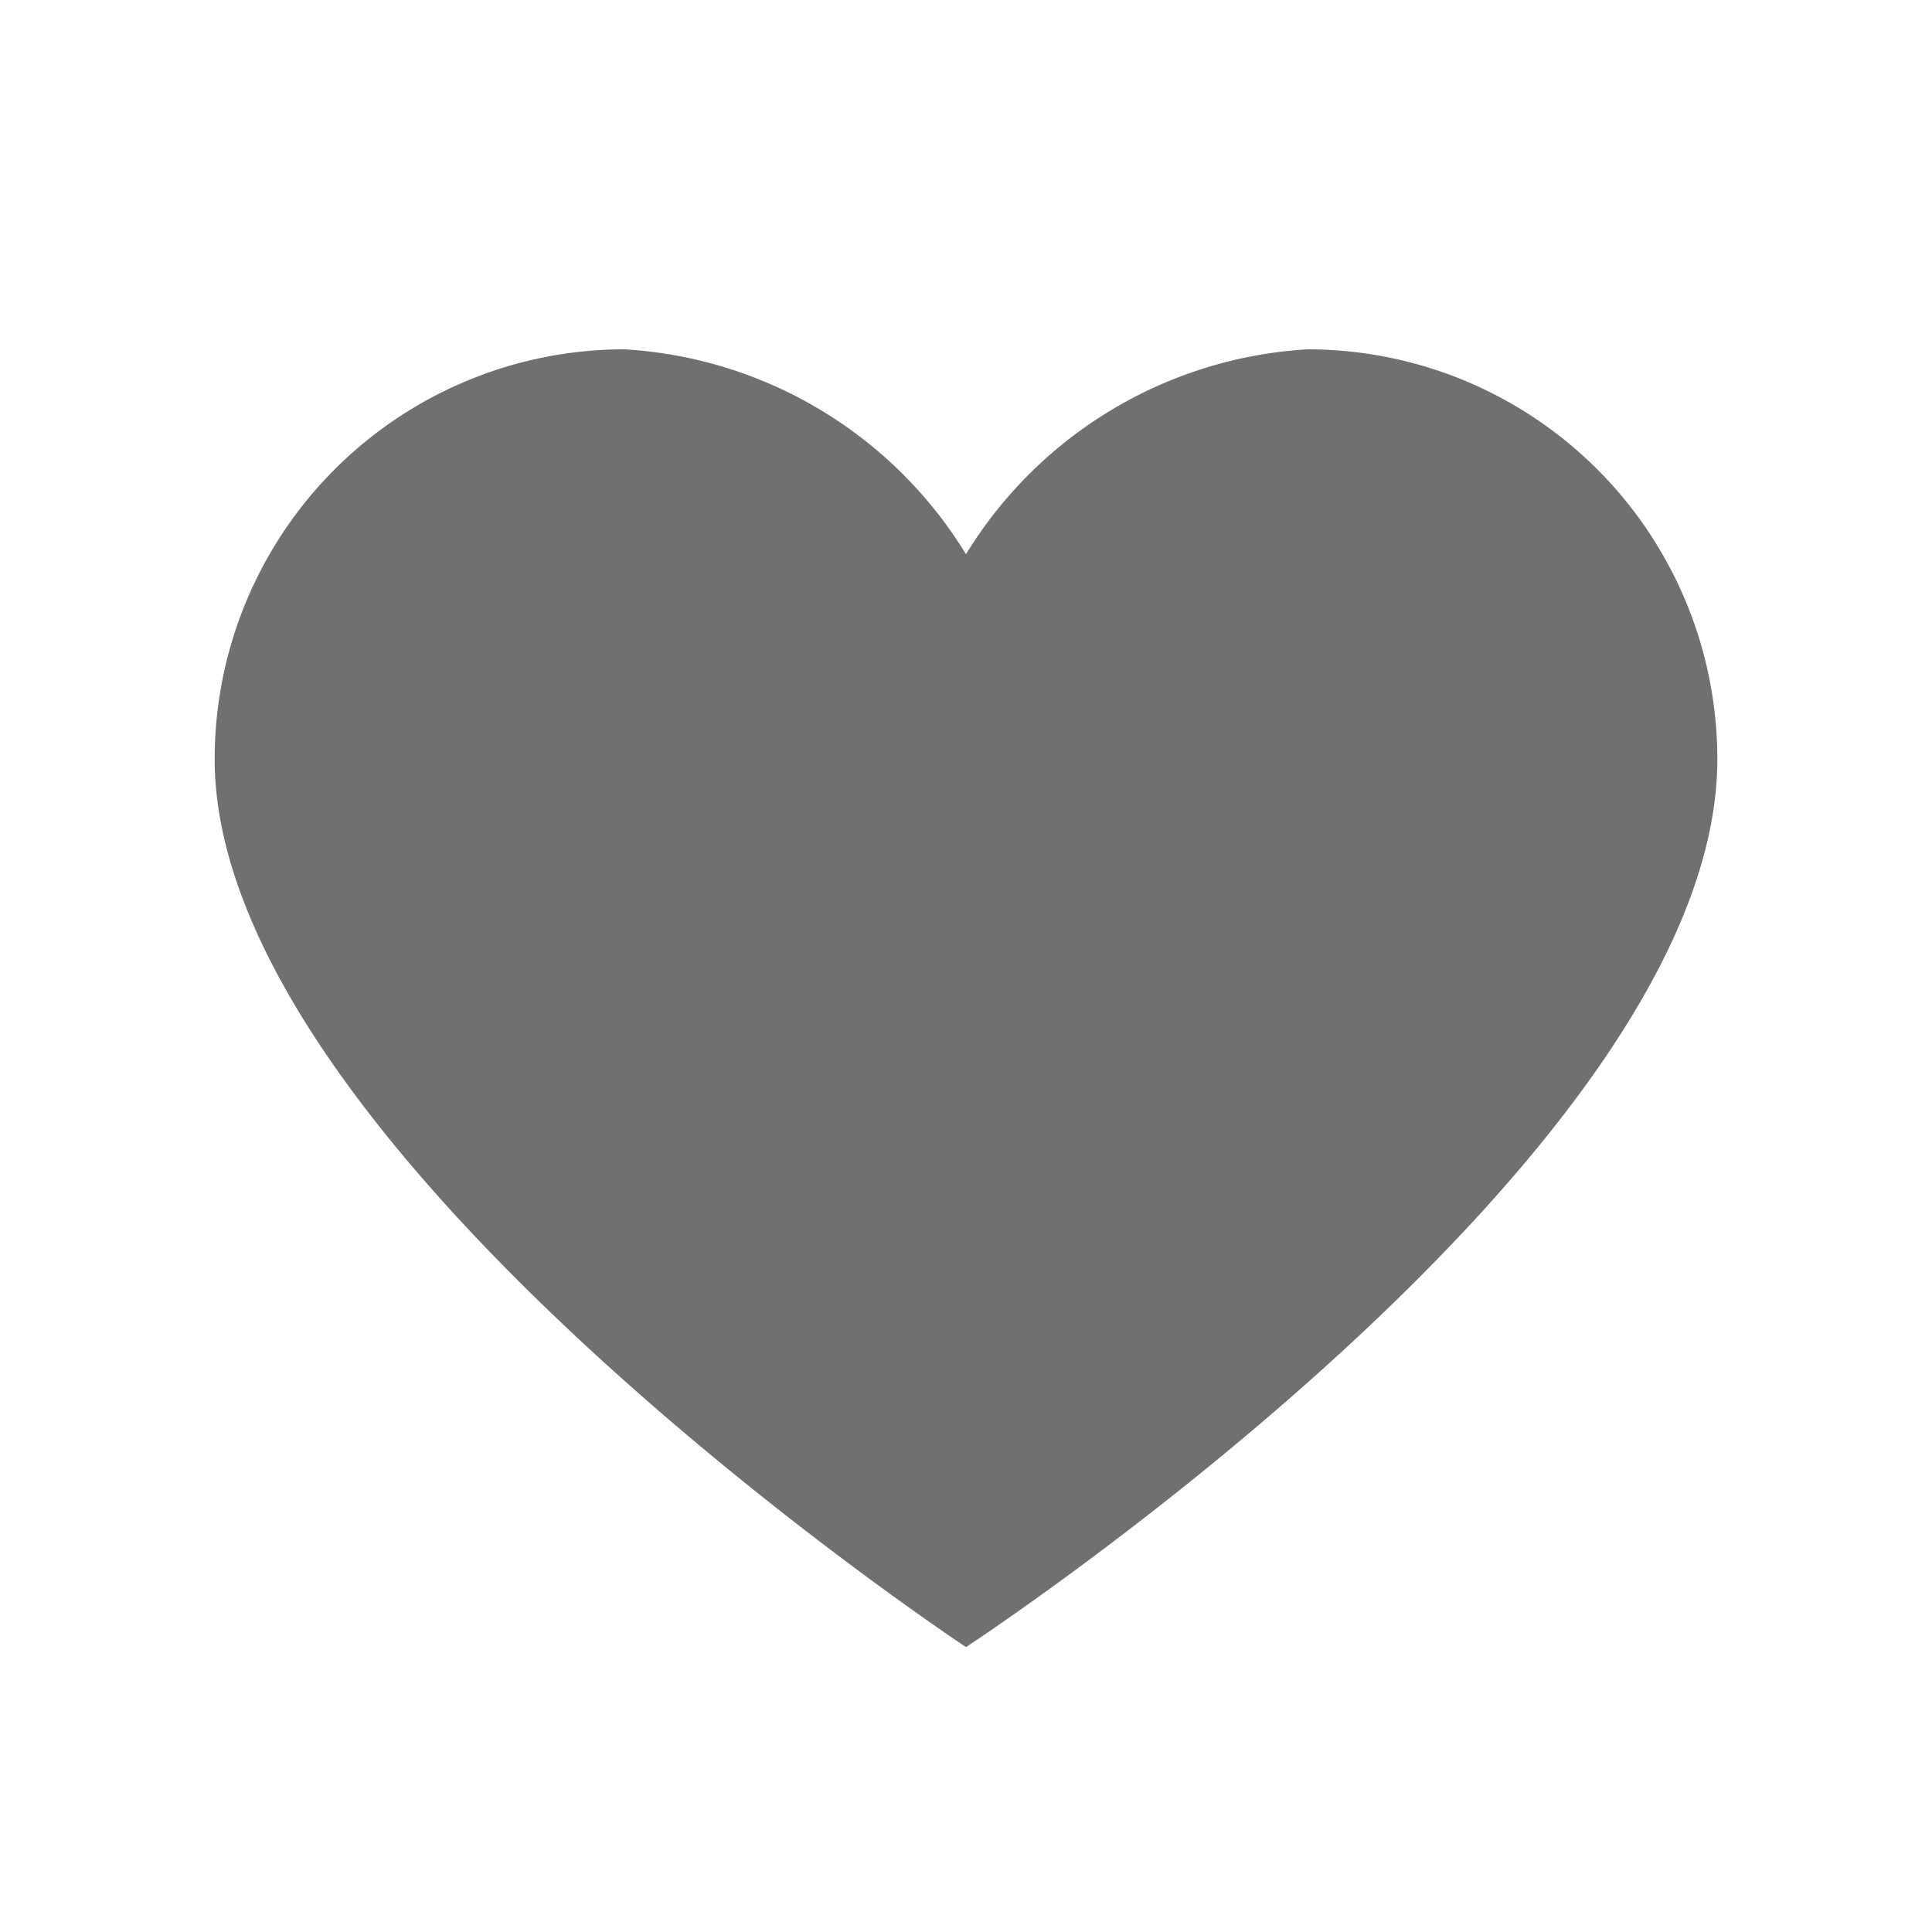 <svg xmlns="http://www.w3.org/2000/svg" height="36" viewBox="0 0 36 36" width="36"><path d="M24.364 6.509A8.013 8.013 0 0018 10.327a8.013 8.013 0 00-6.364-3.818A7.636 7.636 0 004 14.145c0 7.292 14 16.546 14 16.546s14-9.156 14-16.546a7.636 7.636 0 00-7.636-7.636z" fill="#707070"/></svg>
